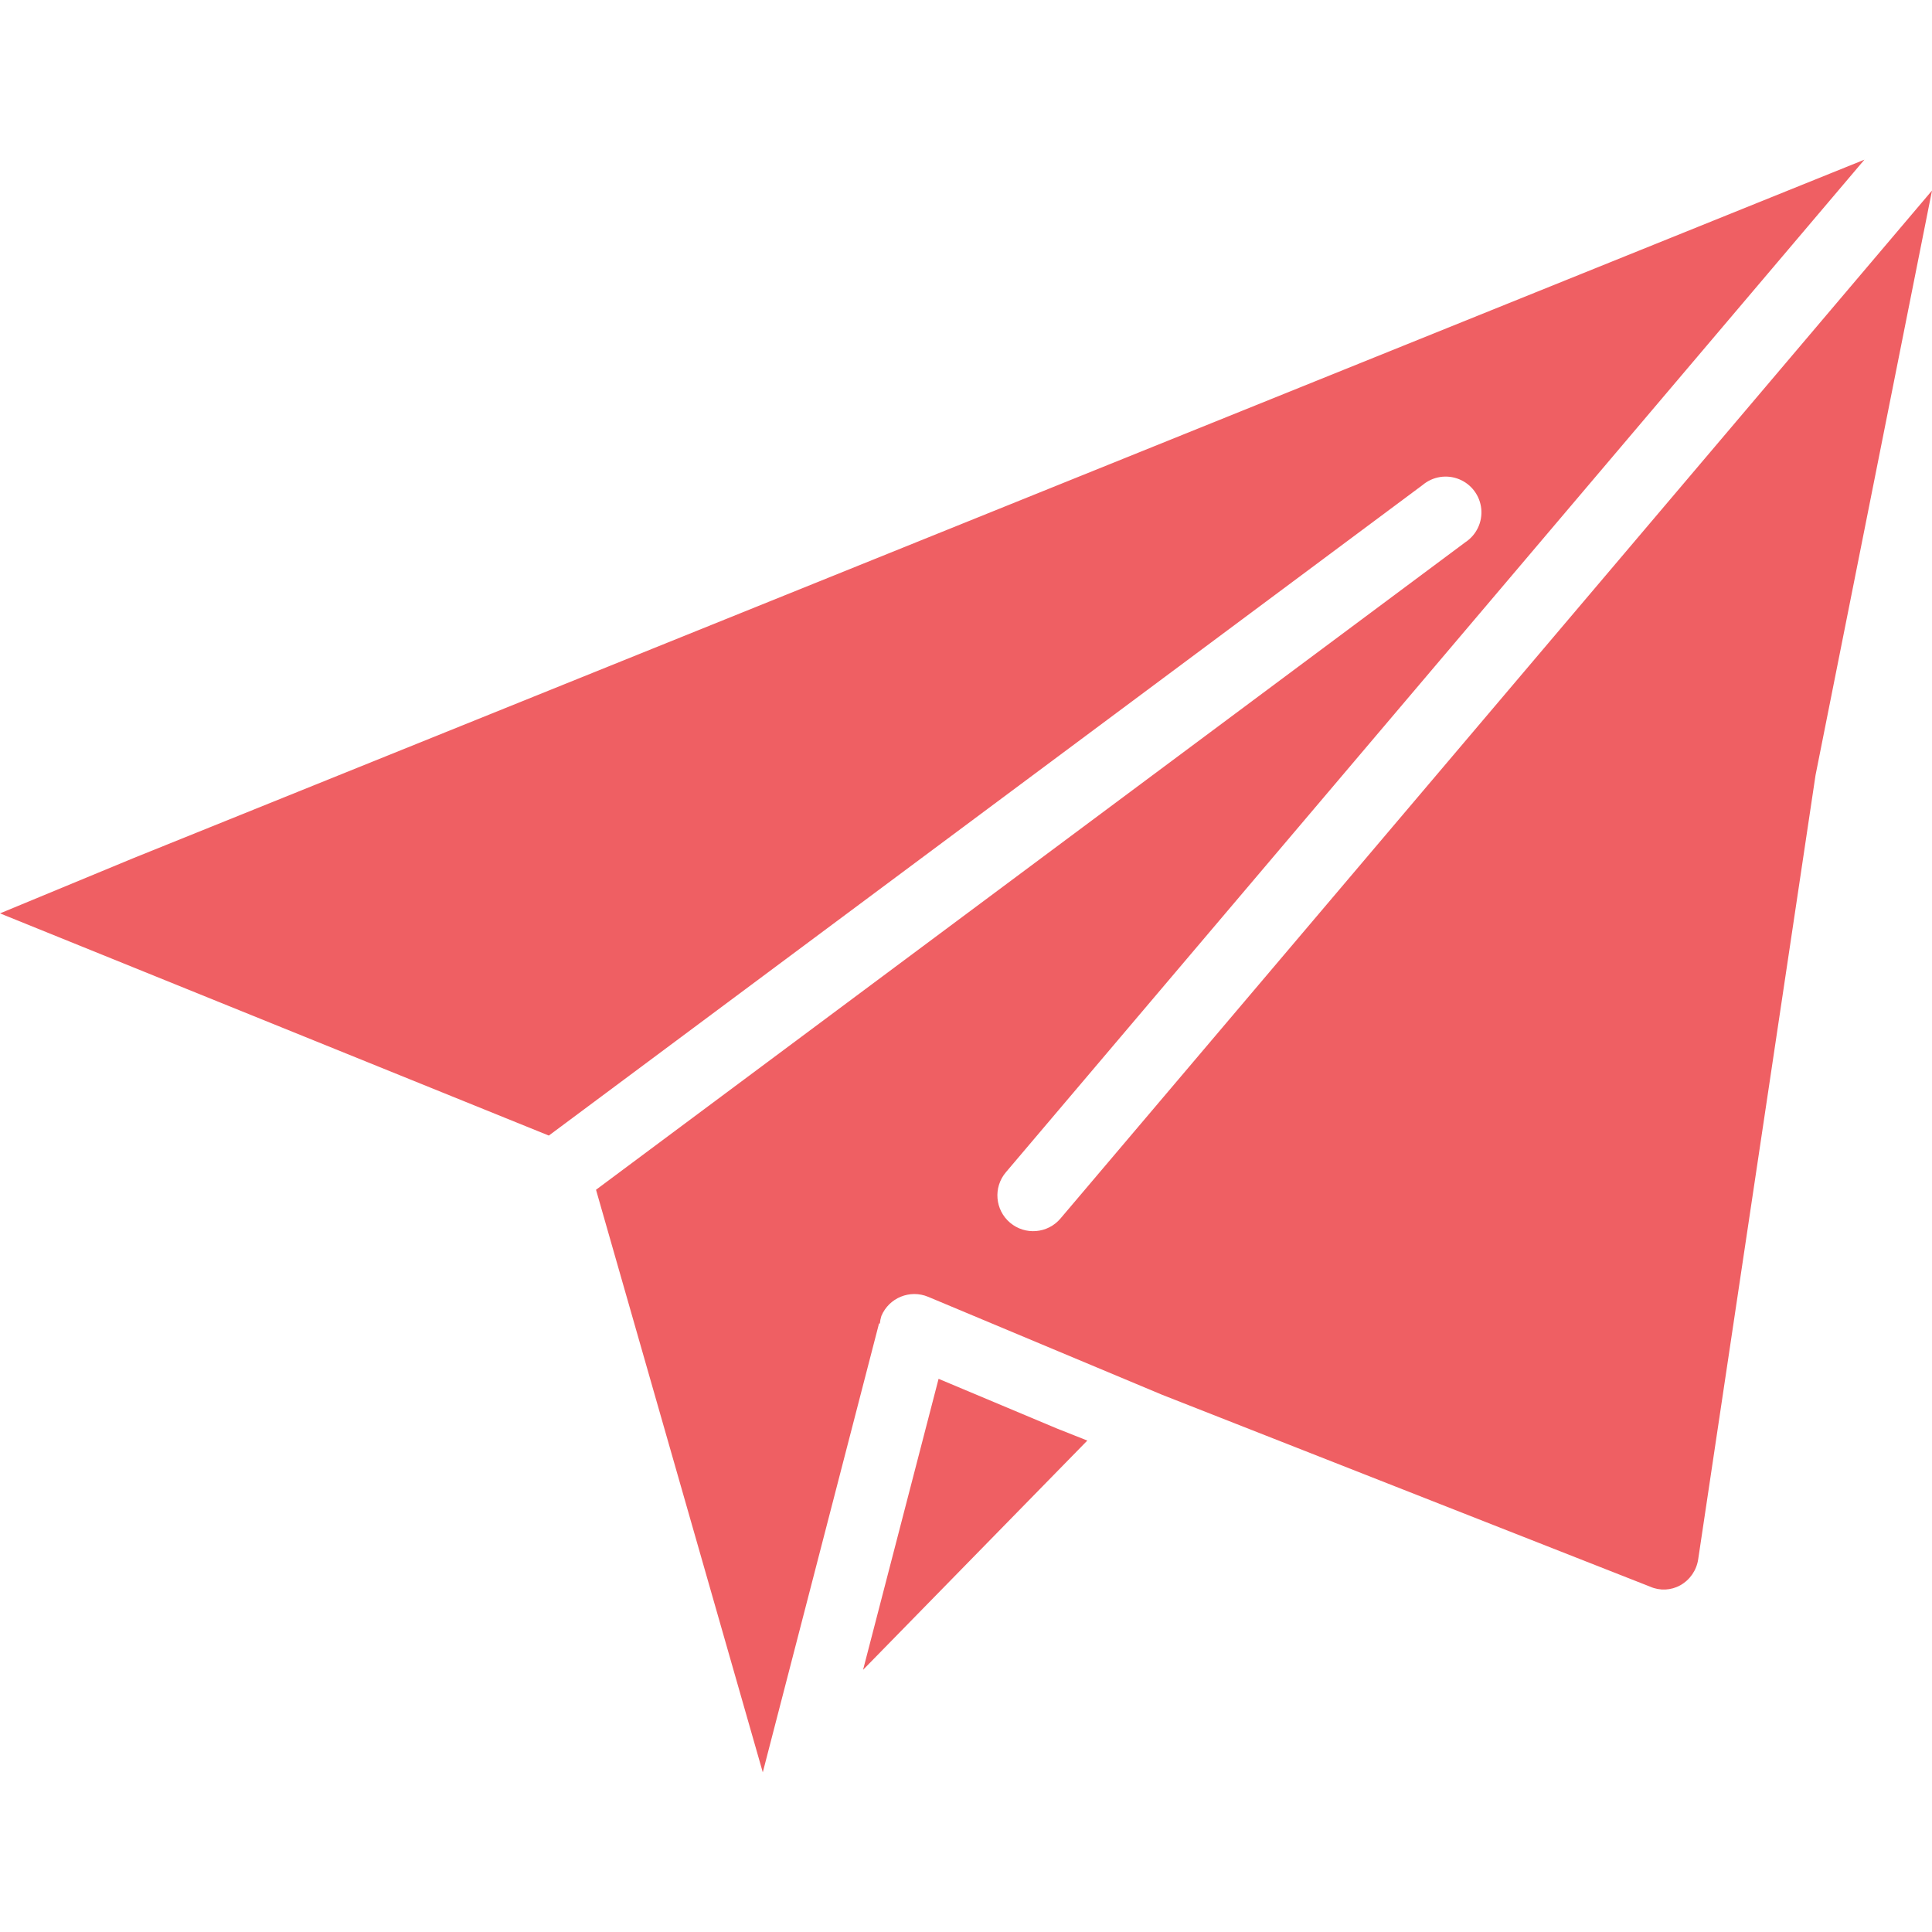 <?xml version="1.0"?>
<svg xmlns="http://www.w3.org/2000/svg" xmlns:xlink="http://www.w3.org/1999/xlink" xmlns:svgjs="http://svgjs.com/svgjs" version="1.1" width="512" height="512" x="0" y="0" viewBox="0 0 502.756 502.756" style="enable-background:new 0 0 512 512" xml:space="preserve" class=""><g>
<g xmlns="http://www.w3.org/2000/svg">
	<g>
		<g>
			<polygon points="244.243,358.805 224.591,434.534 282.95,374.872 275.018,371.726    " fill="#ef5f63" data-original="#000000" style="" class=""/>
			<path d="M275.959,317.091c-3.324,3.923-9.198,4.408-13.121,1.085c-3.923-3.324-4.408-9.198-1.085-13.121L485.171,41.551     L34.779,223.283L0,237.684l142.82,57.819l227.375-169.286c2.643-2.231,6.306-2.813,9.51-1.51     c3.204,1.303,5.422,4.275,5.759,7.717c0.337,3.443-1.263,6.788-4.154,8.687L155.099,309.606l43.399,151.599l30.245-116.792h0.223     c0.056-0.667,0.188-1.326,0.391-1.964c1.99-4.74,7.445-6.97,12.186-4.98l60.919,25.507l126.948,49.915     c2.528,1.119,5.434,0.984,7.848-0.363c2.517-1.412,4.236-3.912,4.655-6.768l30.534-204.027l30.31-152.148L275.959,317.091z" fill="#ef5f63" data-original="#000000" style="" class=""/>
		</g>
	</g>
</g>
<g xmlns="http://www.w3.org/2000/svg">
</g>
<g xmlns="http://www.w3.org/2000/svg">
</g>
<g xmlns="http://www.w3.org/2000/svg">
</g>
<g xmlns="http://www.w3.org/2000/svg">
</g>
<g xmlns="http://www.w3.org/2000/svg">
</g>
<g xmlns="http://www.w3.org/2000/svg">
</g>
<g xmlns="http://www.w3.org/2000/svg">
</g>
<g xmlns="http://www.w3.org/2000/svg">
</g>
<g xmlns="http://www.w3.org/2000/svg">
</g>
<g xmlns="http://www.w3.org/2000/svg">
</g>
<g xmlns="http://www.w3.org/2000/svg">
</g>
<g xmlns="http://www.w3.org/2000/svg">
</g>
<g xmlns="http://www.w3.org/2000/svg">
</g>
<g xmlns="http://www.w3.org/2000/svg">
</g>
<g xmlns="http://www.w3.org/2000/svg">
</g>
</g></svg>
